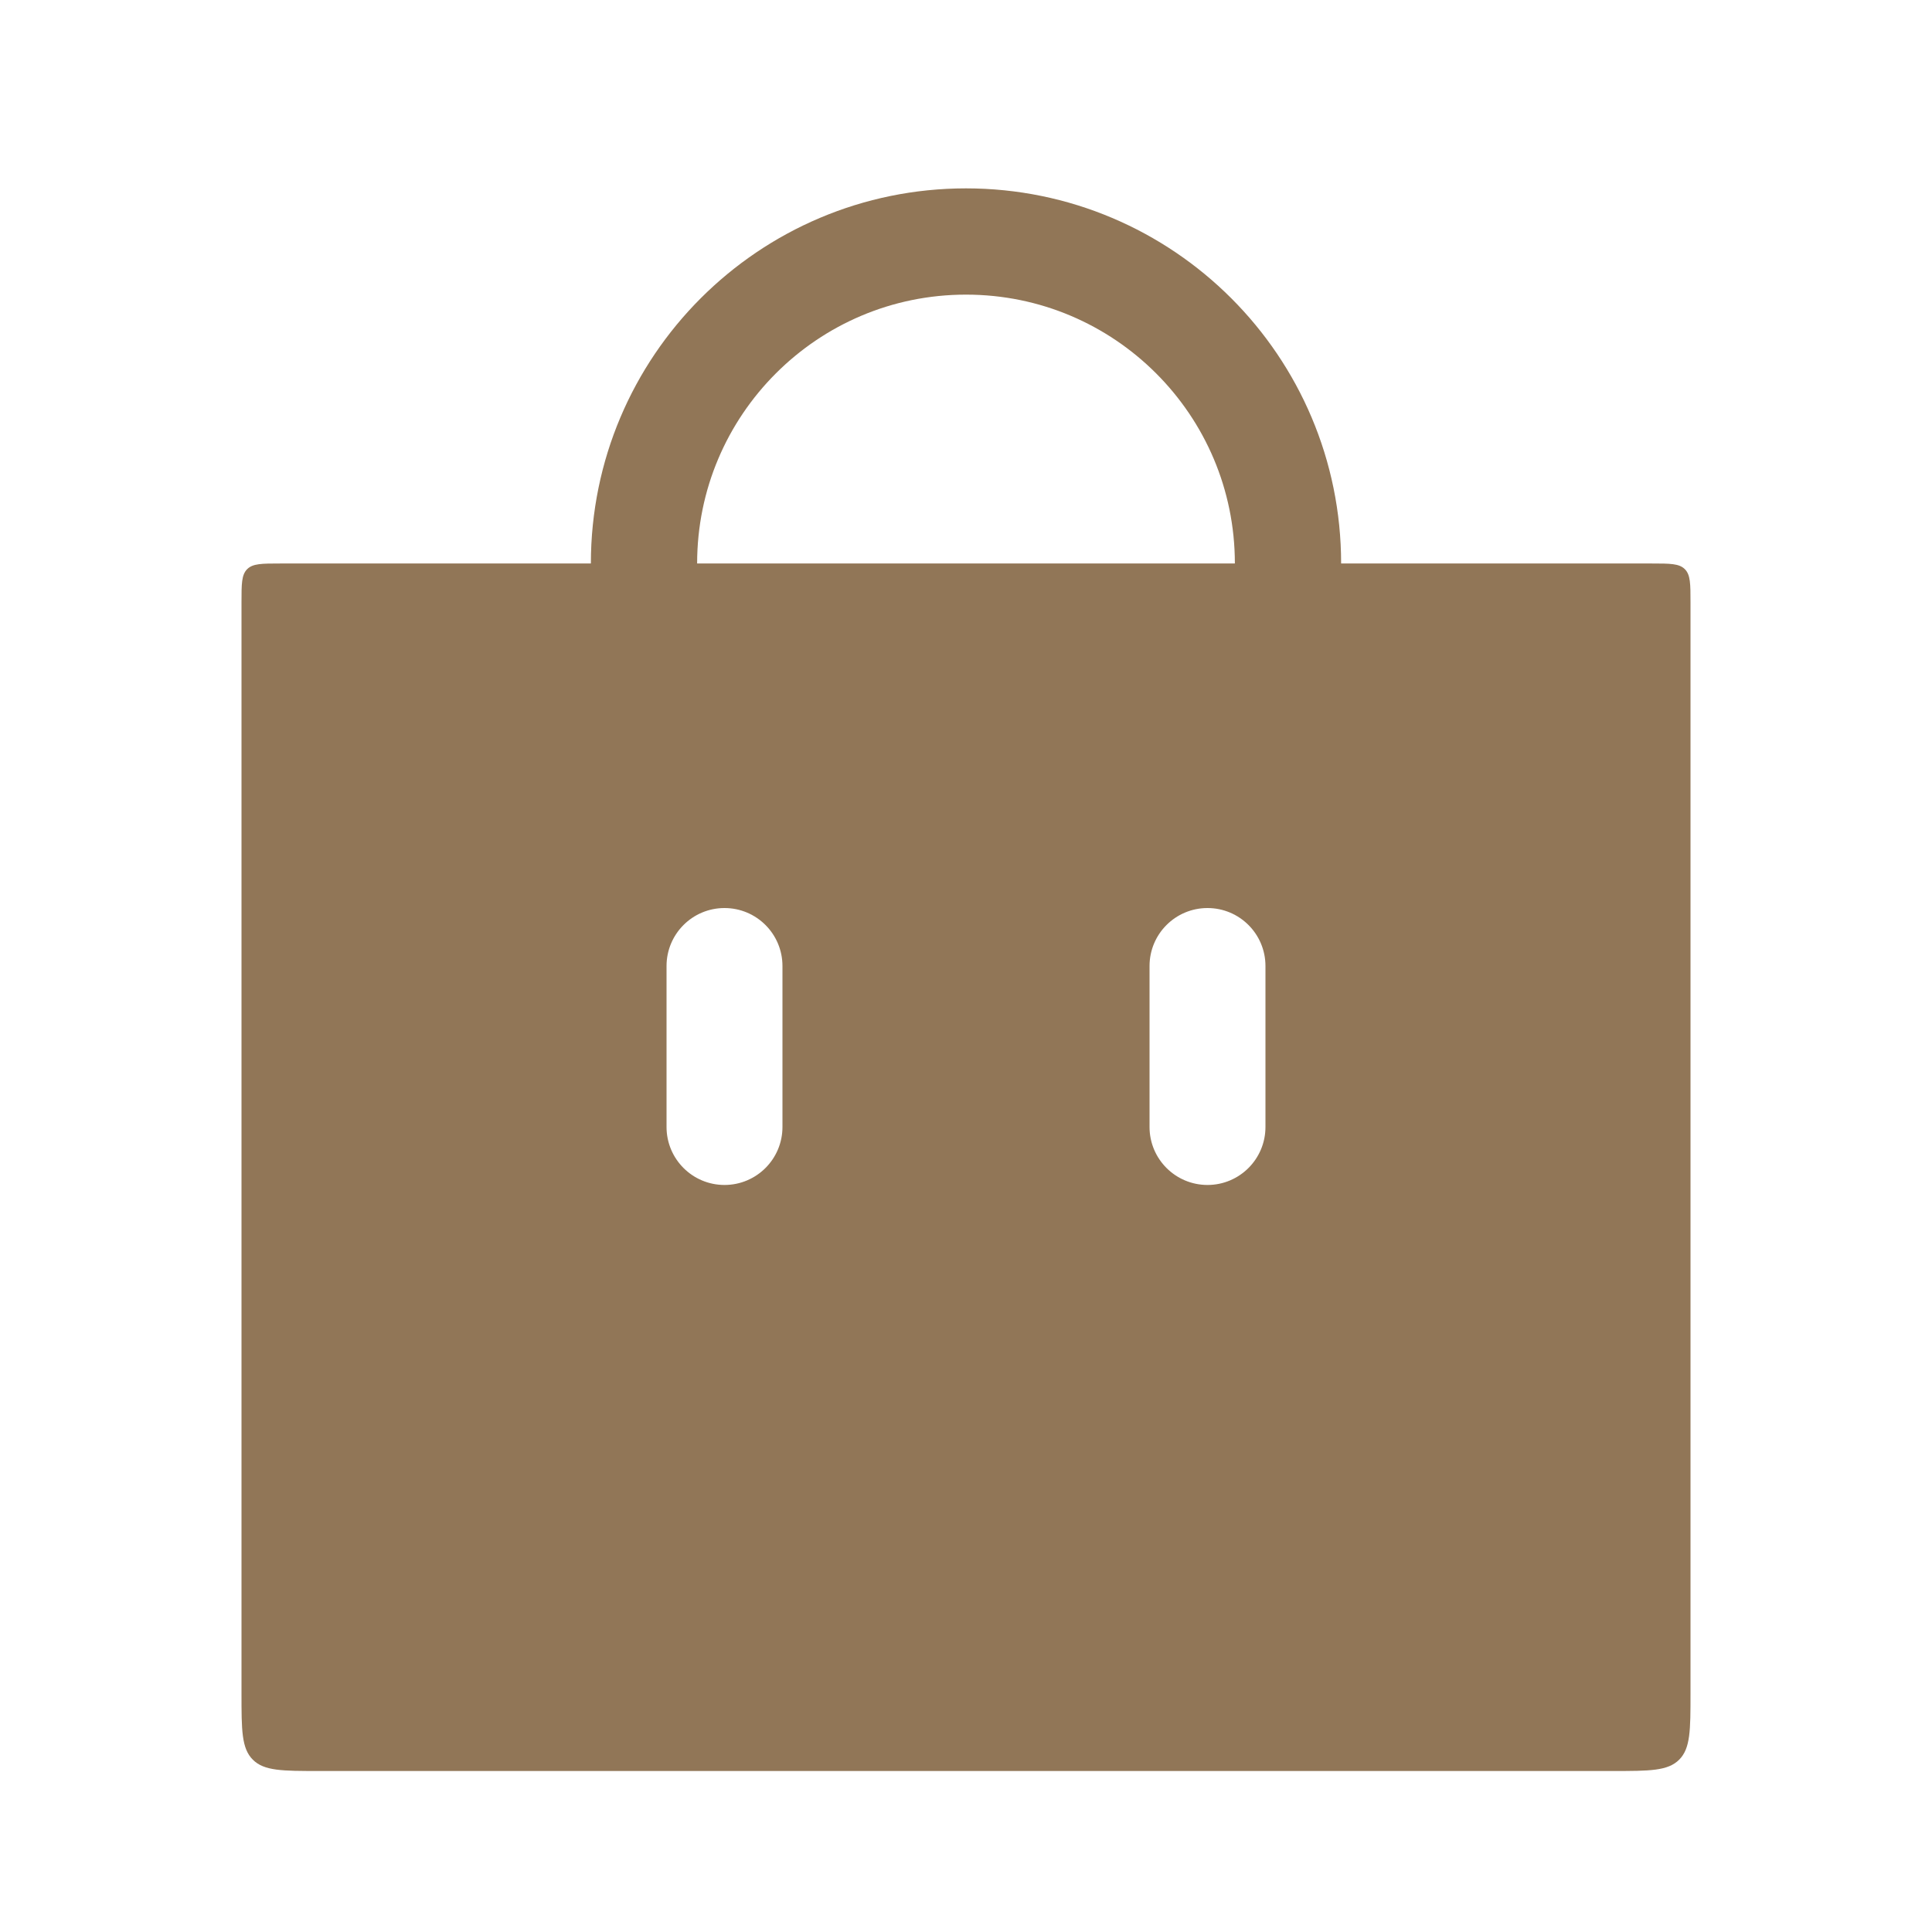 <svg width="200" height="200" viewBox="0 0 200 200" fill="none" xmlns="http://www.w3.org/2000/svg">
<path d="M66.667 66.667L66.667 58.333C66.667 39.924 81.591 25 100 25V25C118.41 25 133.333 39.924 133.333 58.333L133.333 66.667" stroke="#917657" stroke-width="11" stroke-linecap="round"/>
<path fill-rule="evenodd" clip-rule="evenodd" d="M25.586 58.919C25 59.505 25 60.448 25 62.333V175.333C25 179.105 25 180.99 26.172 182.162C27.343 183.333 29.229 183.333 33 183.333H167C170.771 183.333 172.657 183.333 173.828 182.162C175 180.99 175 179.105 175 175.333V62.333C175 60.448 175 59.505 174.414 58.919C173.828 58.333 172.886 58.333 171 58.333H29C27.114 58.333 26.172 58.333 25.586 58.919ZM81 100C81 96.686 78.314 94 75 94C71.686 94 69 96.686 69 100V116.667C69 119.98 71.686 122.667 75 122.667C78.314 122.667 81 119.98 81 116.667V100ZM131 100C131 96.686 128.314 94 125 94C121.686 94 119 96.686 119 100V116.667C119 119.98 121.686 122.667 125 122.667C128.314 122.667 131 119.98 131 116.667V100Z" fill="#917657"/>
</svg>
